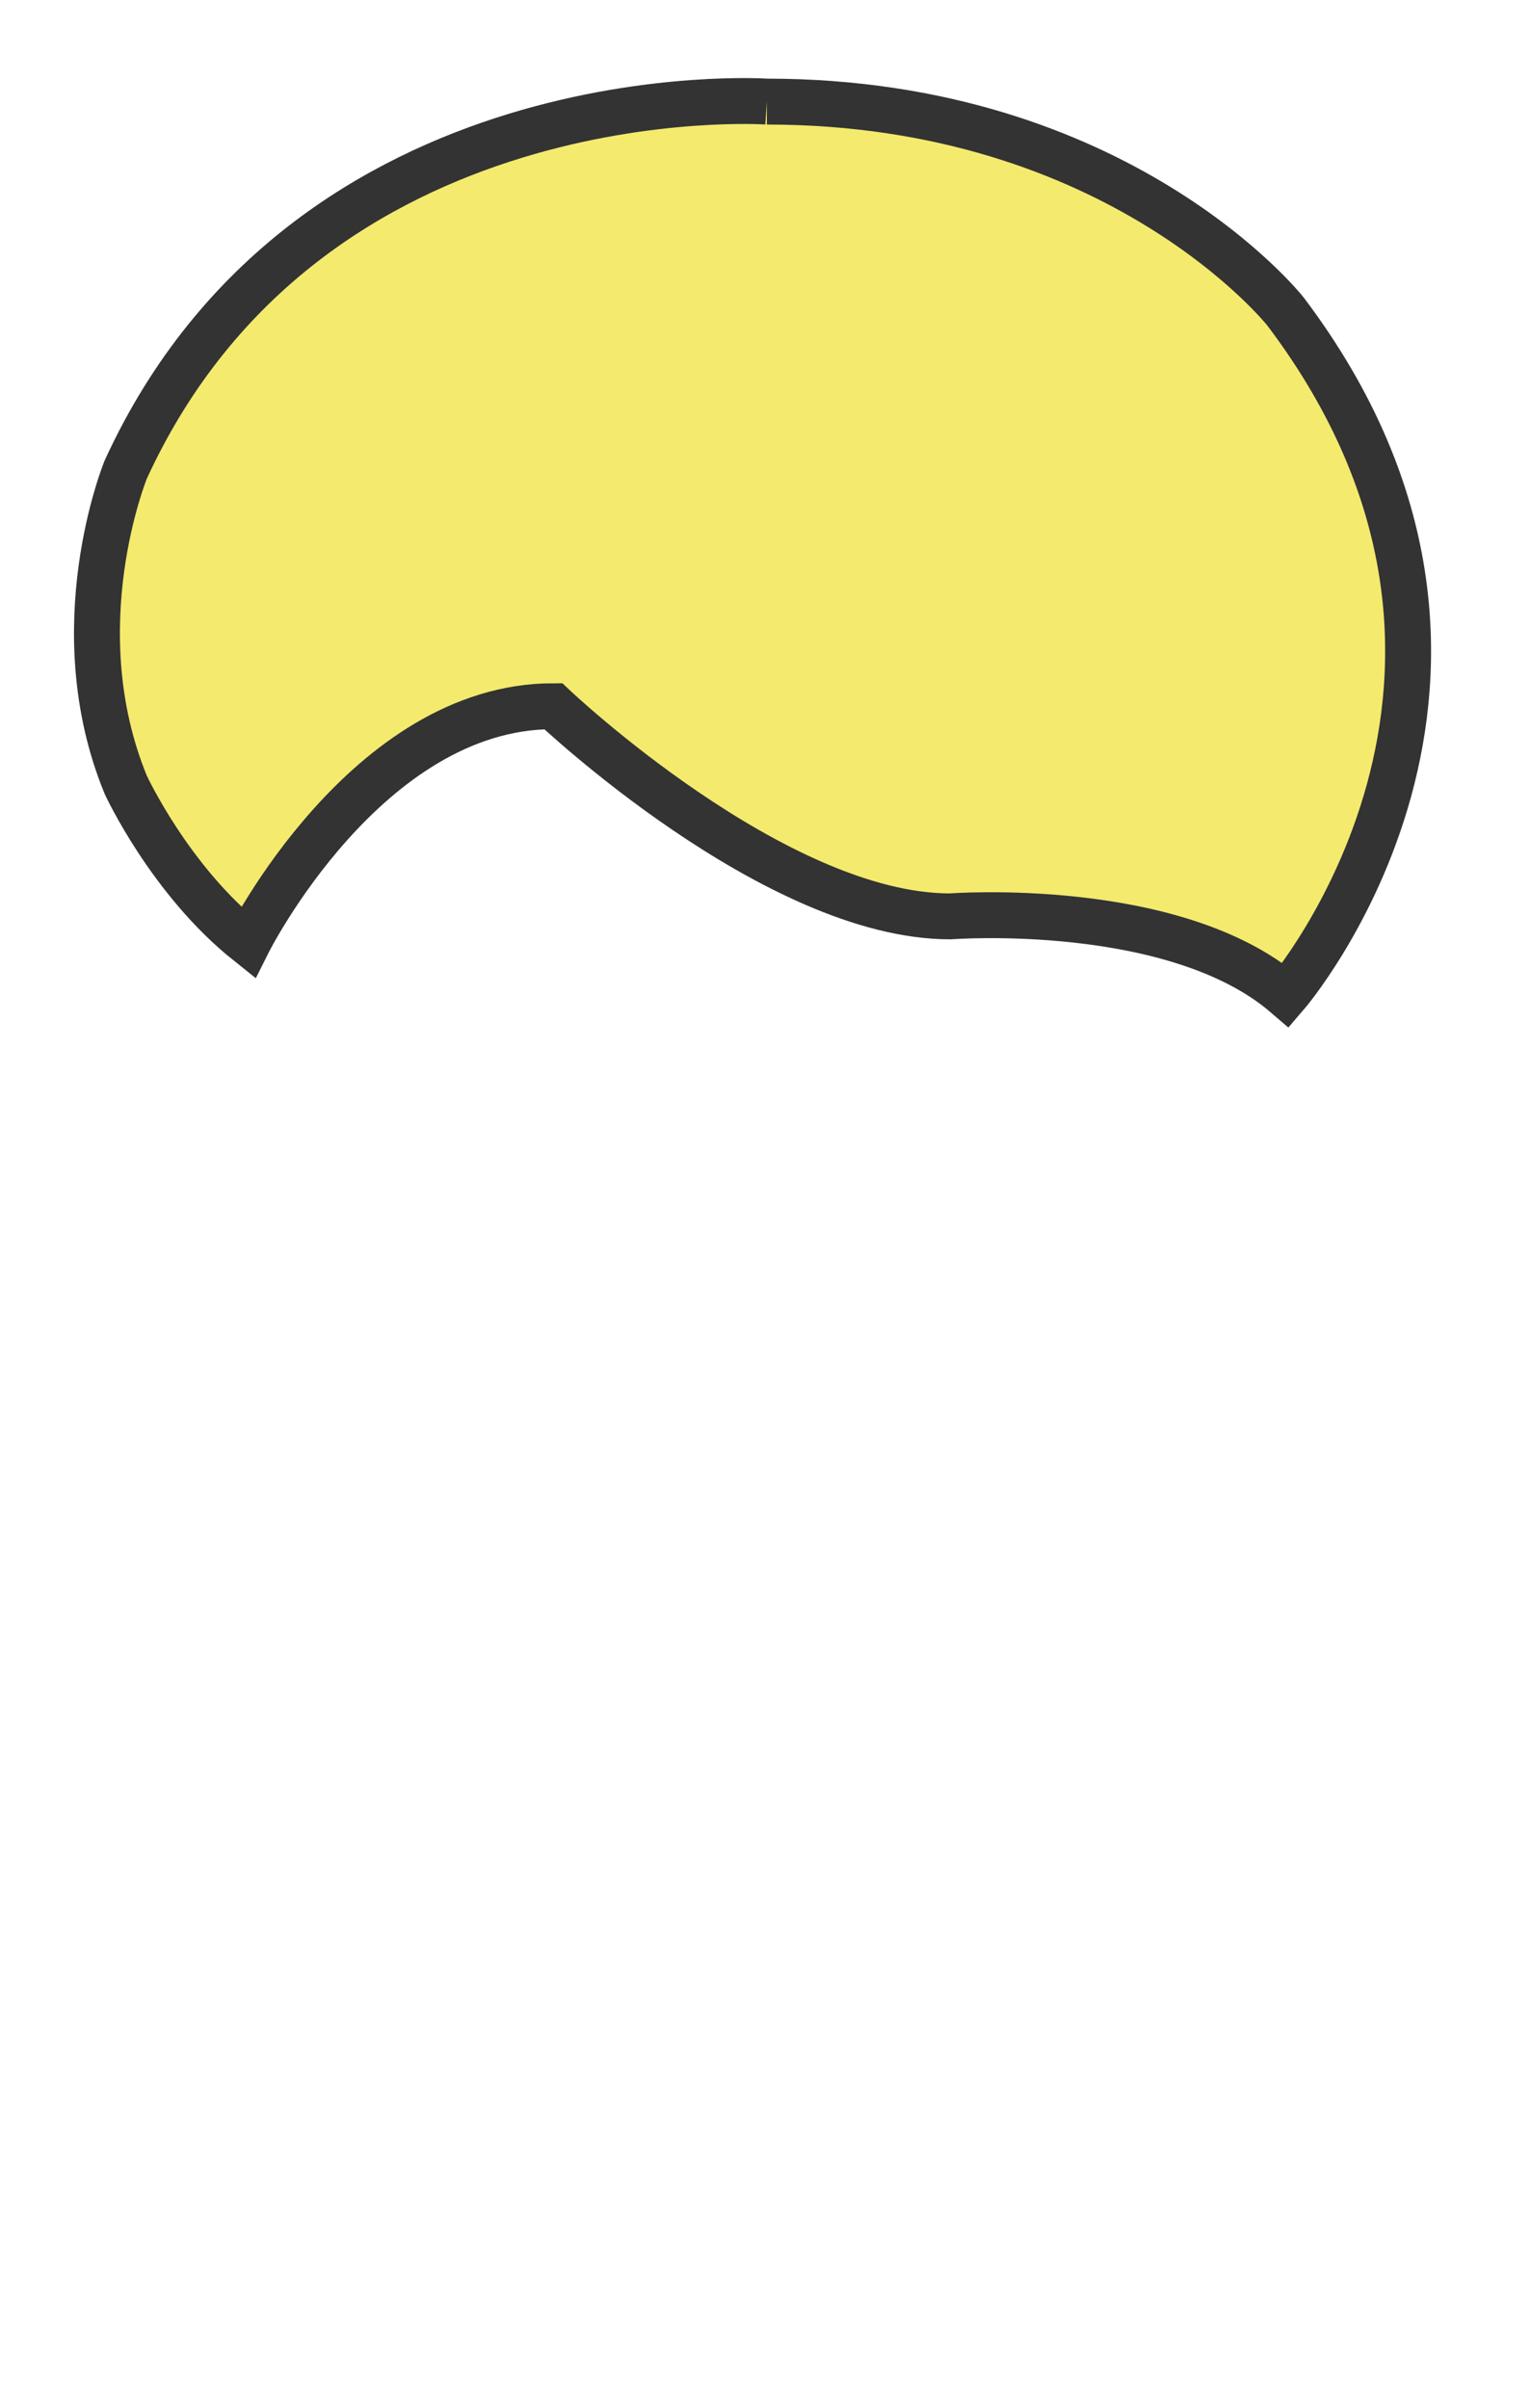 <?xml version="1.0" encoding="utf-8"?>
<!-- Generator: Adobe Illustrator 23.0.1, SVG Export Plug-In . SVG Version: 6.00 Build 0)  -->
<svg version="1.1" id="Layer_1" xmlns="http://www.w3.org/2000/svg" xmlns:xlink="http://www.w3.org/1999/xlink" x="0px" y="0px"
	 viewBox="0 0 899 1415" style="enable-background:new 0 0 899 1415;" xml:space="preserve">
<style type="text/css">
	.st0{fill:#F4EA6E;stroke:#333333;stroke-width:26.974;stroke-miterlimit:10;}
</style>
<g>
	<path class="st0" d="M450.6,59.7c0,0-269.1-18.3-376.7,216.2c0,0-38.1,92.7,0,185.3c0,0,25.8,56,71.8,92.7
		c0,0,69.5-138.9,179.4-138.9c0,0,130.1,123.5,233.2,123.5c0,0,131.8-10.1,197.3,46.3c0,0,161.5-187.2,0-401.4
		C755.6,183.2,658,59.7,450.6,59.7"/>
</g>
</svg>
